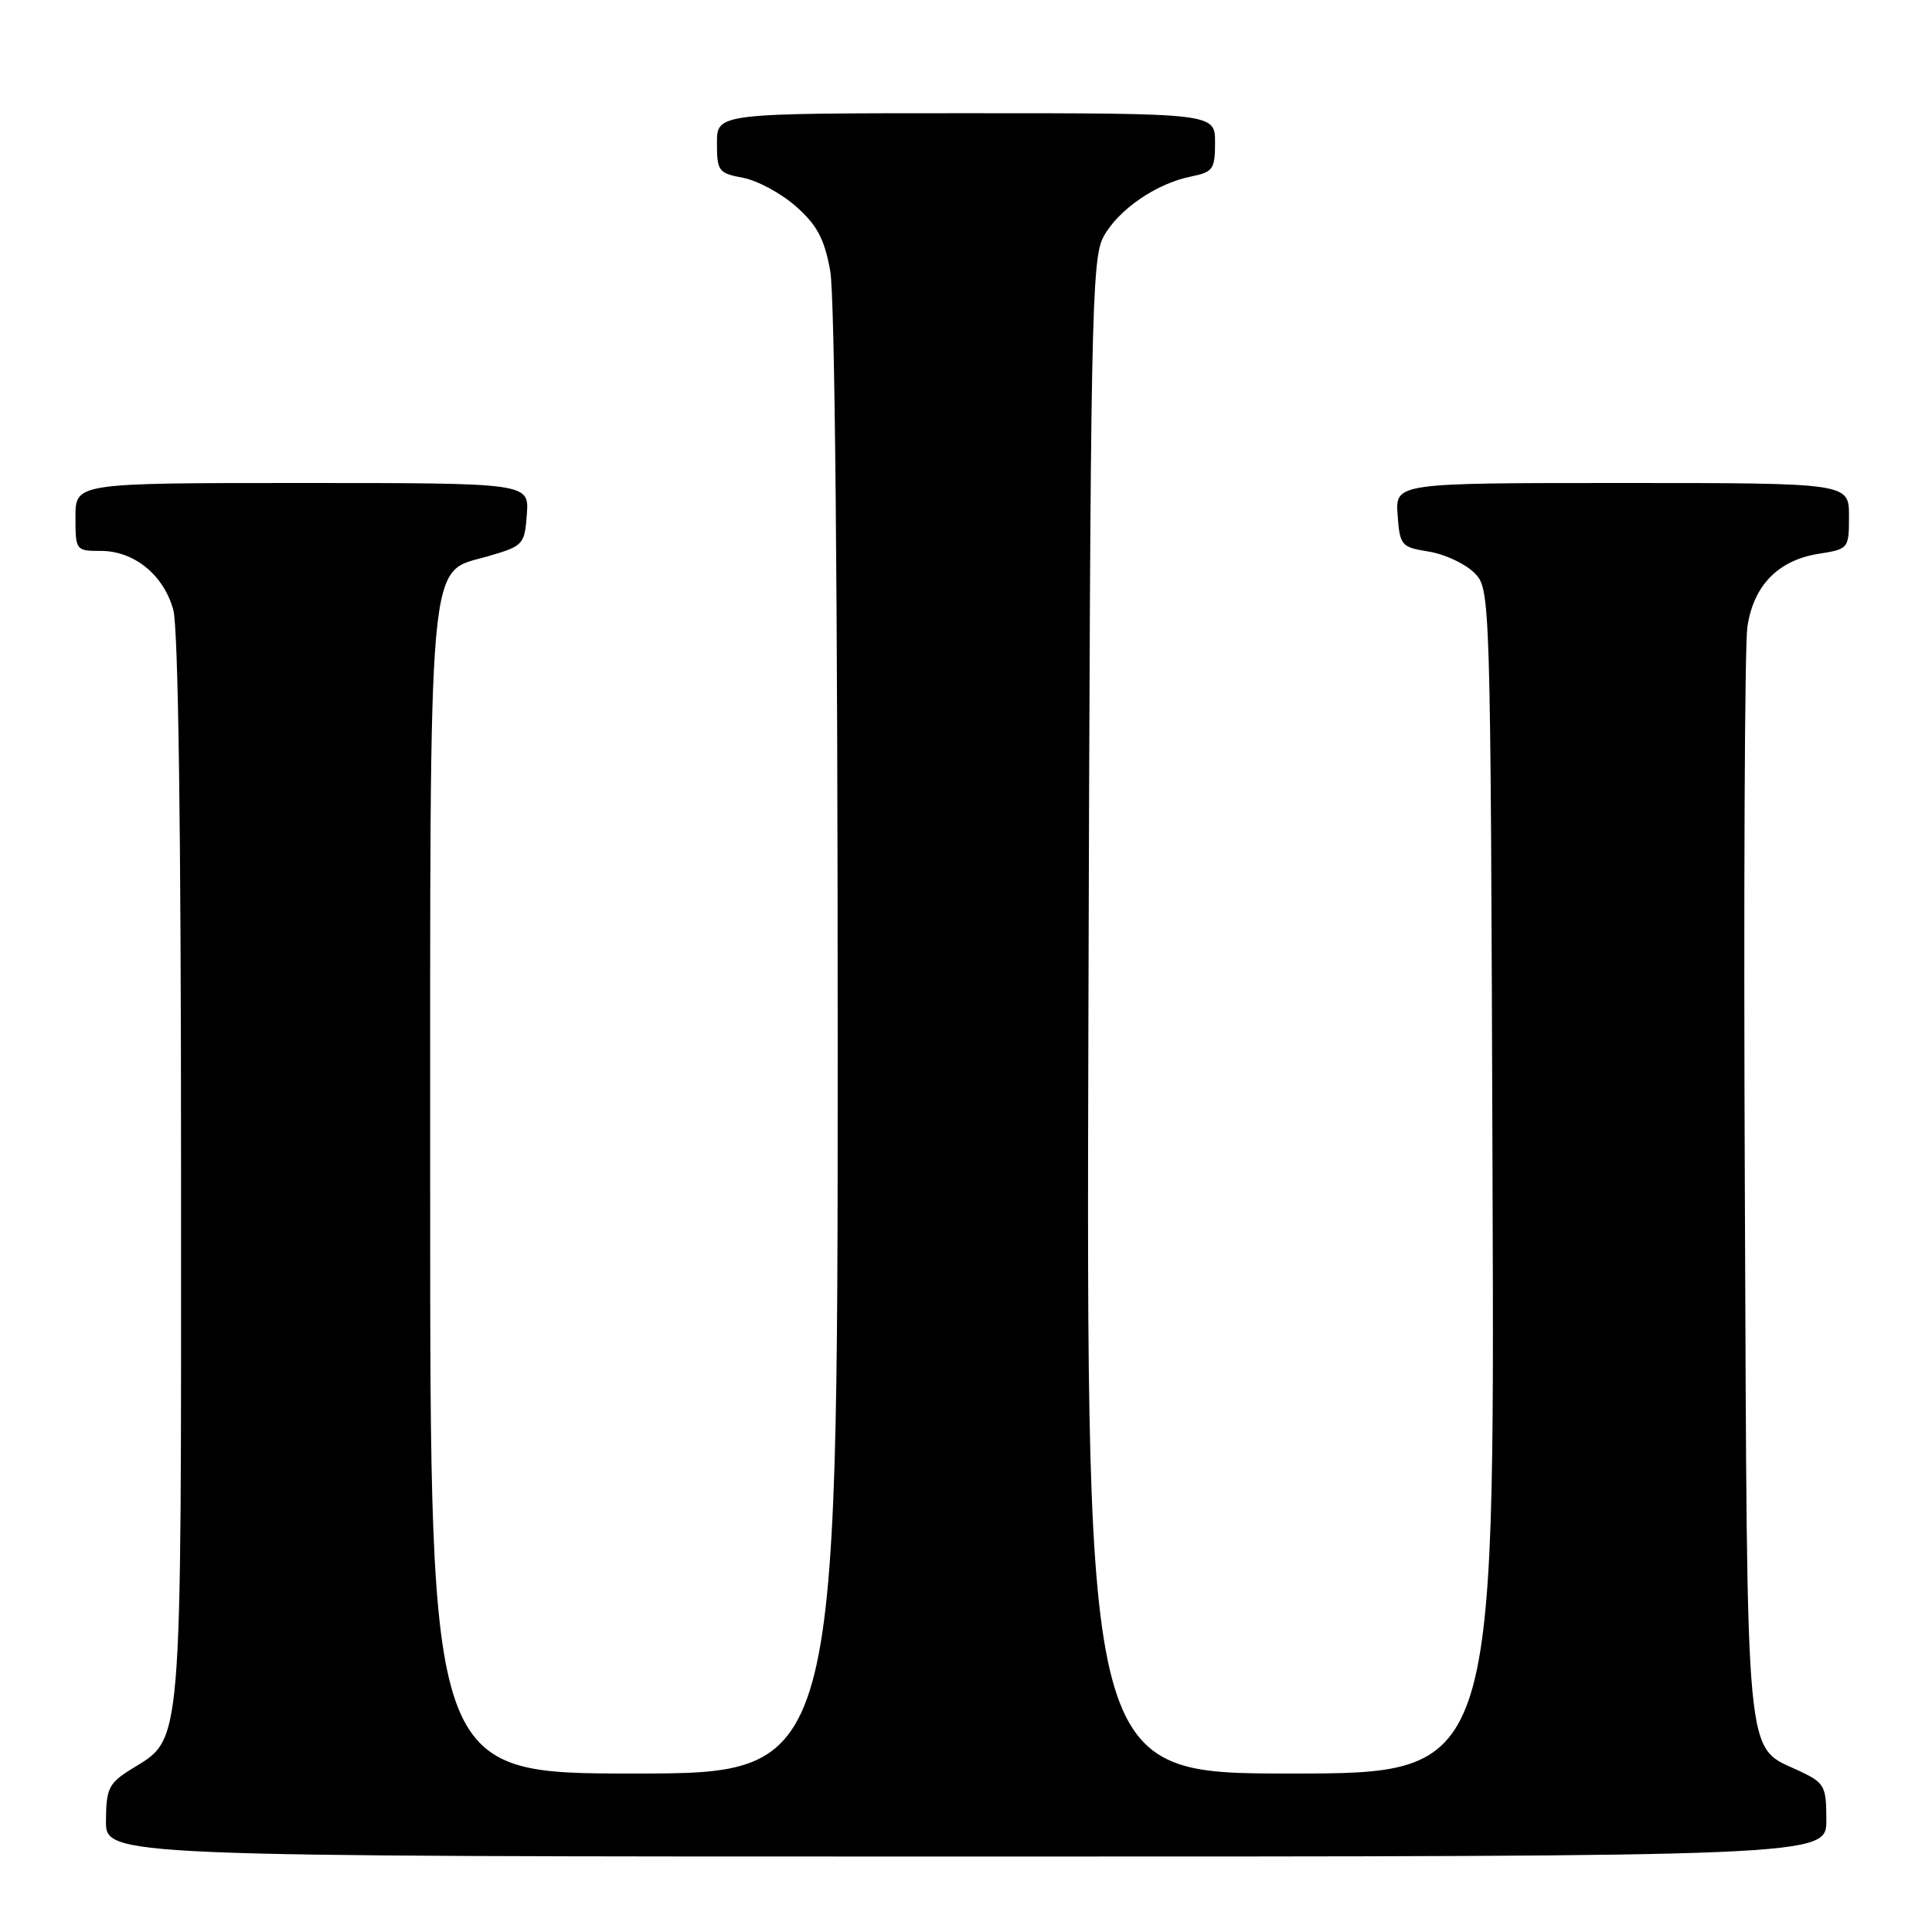 <?xml version="1.0" encoding="UTF-8" standalone="no"?>
<!DOCTYPE svg PUBLIC "-//W3C//DTD SVG 1.1//EN" "http://www.w3.org/Graphics/SVG/1.1/DTD/svg11.dtd" >
<svg xmlns="http://www.w3.org/2000/svg" xmlns:xlink="http://www.w3.org/1999/xlink" version="1.1" viewBox="0 0 256 256">
 <g >
 <path fill="currentColor"
d=" M 242.00 241.19 C 242.00 236.68 241.78 236.26 238.55 234.72 C 231.10 231.17 231.54 235.75 231.20 157.54 C 231.03 119.02 231.18 85.53 231.53 83.12 C 232.32 77.62 235.58 74.25 240.93 73.39 C 244.97 72.75 245.00 72.71 245.00 68.37 C 245.00 64.00 245.00 64.00 214.94 64.00 C 184.89 64.00 184.89 64.00 185.19 68.24 C 185.49 72.30 185.66 72.50 189.33 73.09 C 191.43 73.43 194.13 74.69 195.33 75.88 C 197.50 78.05 197.50 78.05 197.77 156.53 C 198.05 235.00 198.05 235.00 171.00 235.00 C 143.94 235.00 143.94 235.00 144.22 134.75 C 144.48 42.01 144.63 34.26 146.23 31.35 C 148.19 27.76 153.24 24.30 157.86 23.38 C 160.73 22.80 161.00 22.42 161.00 18.88 C 161.00 15.00 161.00 15.00 128.00 15.00 C 95.00 15.00 95.00 15.00 95.00 18.95 C 95.00 22.67 95.21 22.95 98.45 23.56 C 100.35 23.91 103.51 25.62 105.47 27.35 C 108.28 29.84 109.23 31.63 110.01 35.89 C 110.62 39.19 111.00 78.76 111.00 138.14 C 111.00 235.00 111.00 235.00 84.00 235.00 C 57.00 235.00 57.00 235.00 57.00 158.47 C 57.00 71.33 56.57 76.06 64.68 73.70 C 69.35 72.34 69.51 72.18 69.81 68.15 C 70.11 64.00 70.11 64.00 40.06 64.00 C 10.00 64.00 10.00 64.00 10.00 68.50 C 10.00 72.94 10.04 73.00 13.37 73.00 C 17.77 73.00 21.68 76.17 22.96 80.80 C 23.62 83.17 23.99 109.76 23.99 155.00 C 24.00 233.40 24.27 230.13 17.29 234.49 C 14.42 236.29 14.07 237.00 14.04 241.25 C 14.00 246.00 14.00 246.00 128.00 246.00 C 242.00 246.00 242.00 246.00 242.00 241.19 Z "/>
</g>
</svg>